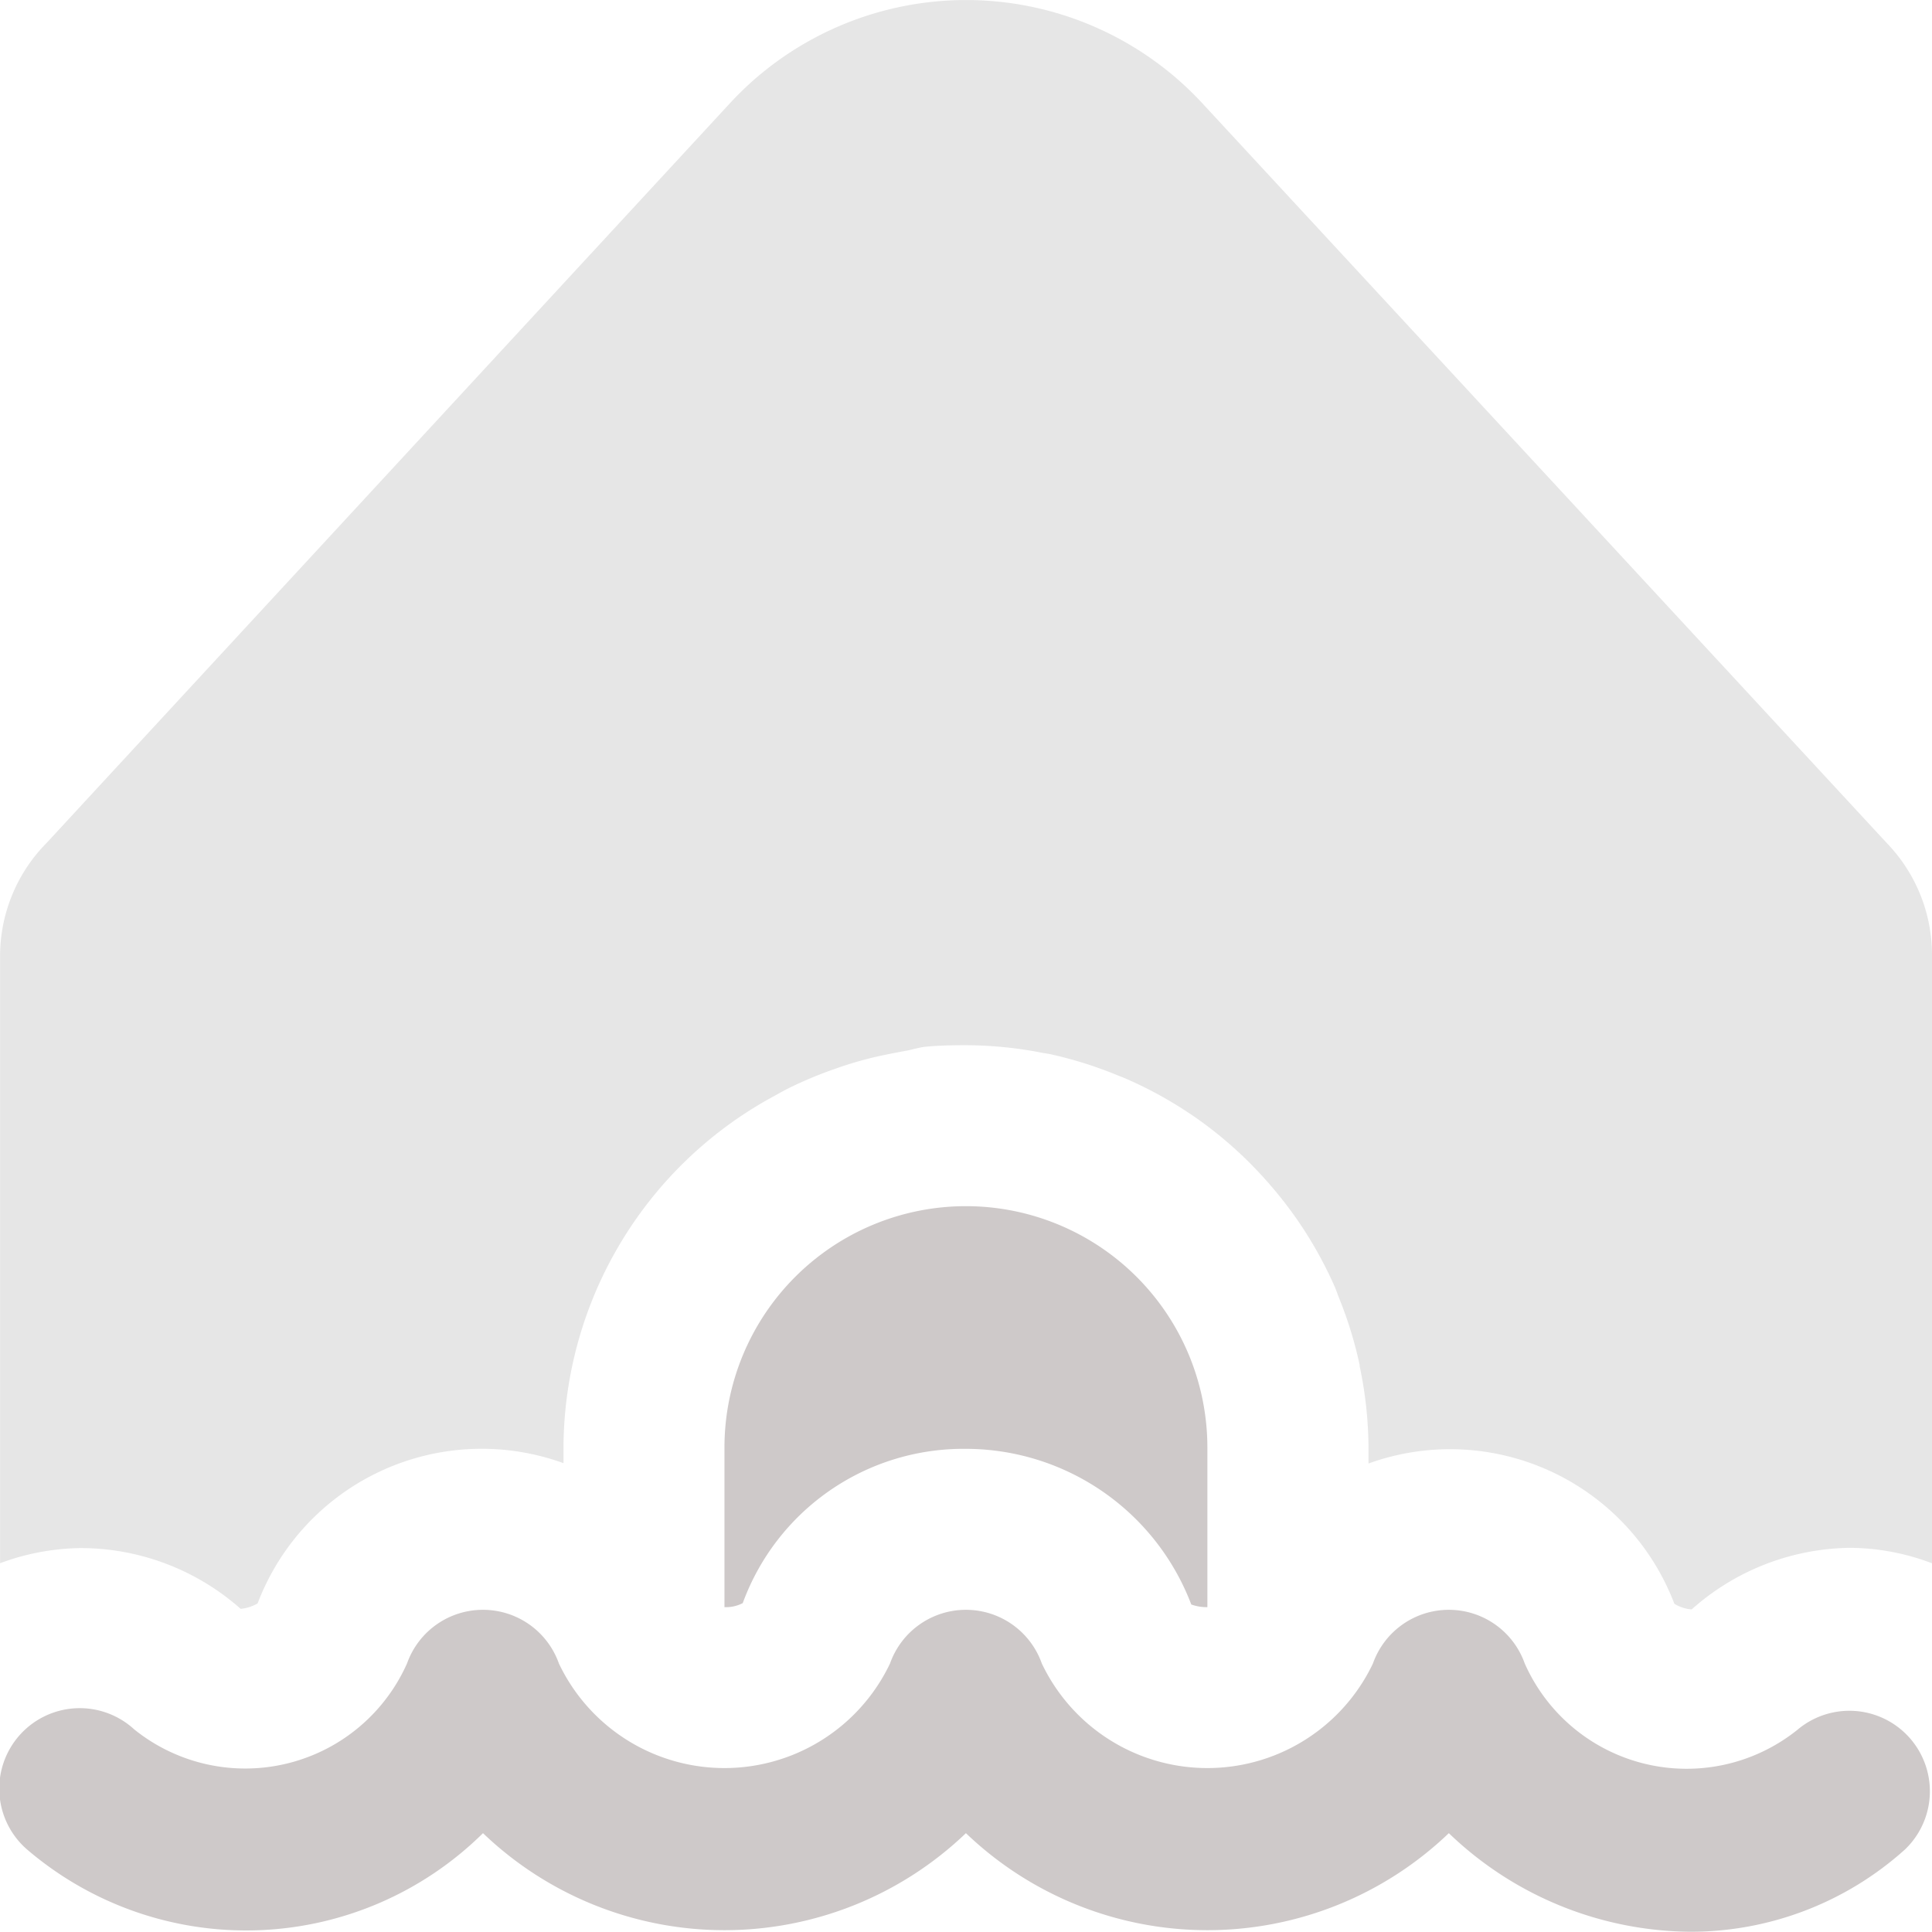 <svg xmlns="http://www.w3.org/2000/svg" width="24.004" height="24.001" viewBox="0 0 24.004 24.001">
  <g id="house-flood" transform="translate(0.001 0.001)">
    <path id="Path_165" data-name="Path 165" d="M1,19.233a3,3,0,0,1,1.989.755A.517.517,0,0,0,3.2,19.92,2.978,2.978,0,0,1,7,18.178v-.193a4.986,4.986,0,0,1,2.628-4.374c.05-.028.1-.056.152-.083a5.016,5.016,0,0,1,.576-.243c.135-.049.272-.091.413-.128s.311-.07.471-.1c.088-.014.17-.044.26-.053.154-.015.3-.018.455-.019h.063a5.005,5.005,0,0,1,.922.093c.034.007.068.01.1.017a4.974,4.974,0,0,1,.834.26c.038.015.076.029.114.046a5,5,0,0,1,.742.4l.111.074a5.038,5.038,0,0,1,.643.531c.032.031.062.062.093.094a5.16,5.16,0,0,1,.534.646l.068.1a5.12,5.12,0,0,1,.409.753c.013.032.024.064.037.1a5.01,5.01,0,0,1,.266.855.39.39,0,0,0,.011.067,5.008,5.008,0,0,1,.1.969v.192a2.982,2.982,0,0,1,3.8,1.743.478.478,0,0,0,.215.07,3.01,3.01,0,0,1,1.966-.765,2.9,2.9,0,0,1,1.02.192V11.864a2,2,0,0,0-.563-1.392l-8.5-9.187a4,4,0,0,0-5.653-.223c-.077.072-.151.146-.222.223L.581,10.469A2,2,0,0,0,0,11.879v7.542a2.971,2.971,0,0,1,1-.188Z" fill="#e6e6e6"/>
    <path id="Path_166" data-name="Path 166" d="M9.227,19.917A2.92,2.92,0,0,1,12,18a3,3,0,0,1,2.8,1.934.565.565,0,0,0,.2.033h0V17.985a3,3,0,1,0-6,0v1.982a.455.455,0,0,0,.227-.05Z" fill="#cec9c9"/>
    <path id="Path_167" data-name="Path 167" d="M21,24a4.375,4.375,0,0,1-3-1.225,4.336,4.336,0,0,1-6,0,4.336,4.336,0,0,1-6,0,4.186,4.186,0,0,1-5.668.2,1,1,0,1,1,1.335-1.489,2.2,2.2,0,0,0,3.39-.822A1,1,0,0,1,6,20H6a1,1,0,0,1,.943.667,2.278,2.278,0,0,0,4.114,0A1,1,0,0,1,12,20h0a1,1,0,0,1,.943.667,2.278,2.278,0,0,0,4.114,0A1,1,0,0,1,18,20h0a1,1,0,0,1,.943.667,2.2,2.2,0,0,0,3.389.823,1,1,0,0,1,1.336,1.487A3.981,3.981,0,0,1,21,24Z" fill="#cec9c9"/>
  </g>
</svg>
